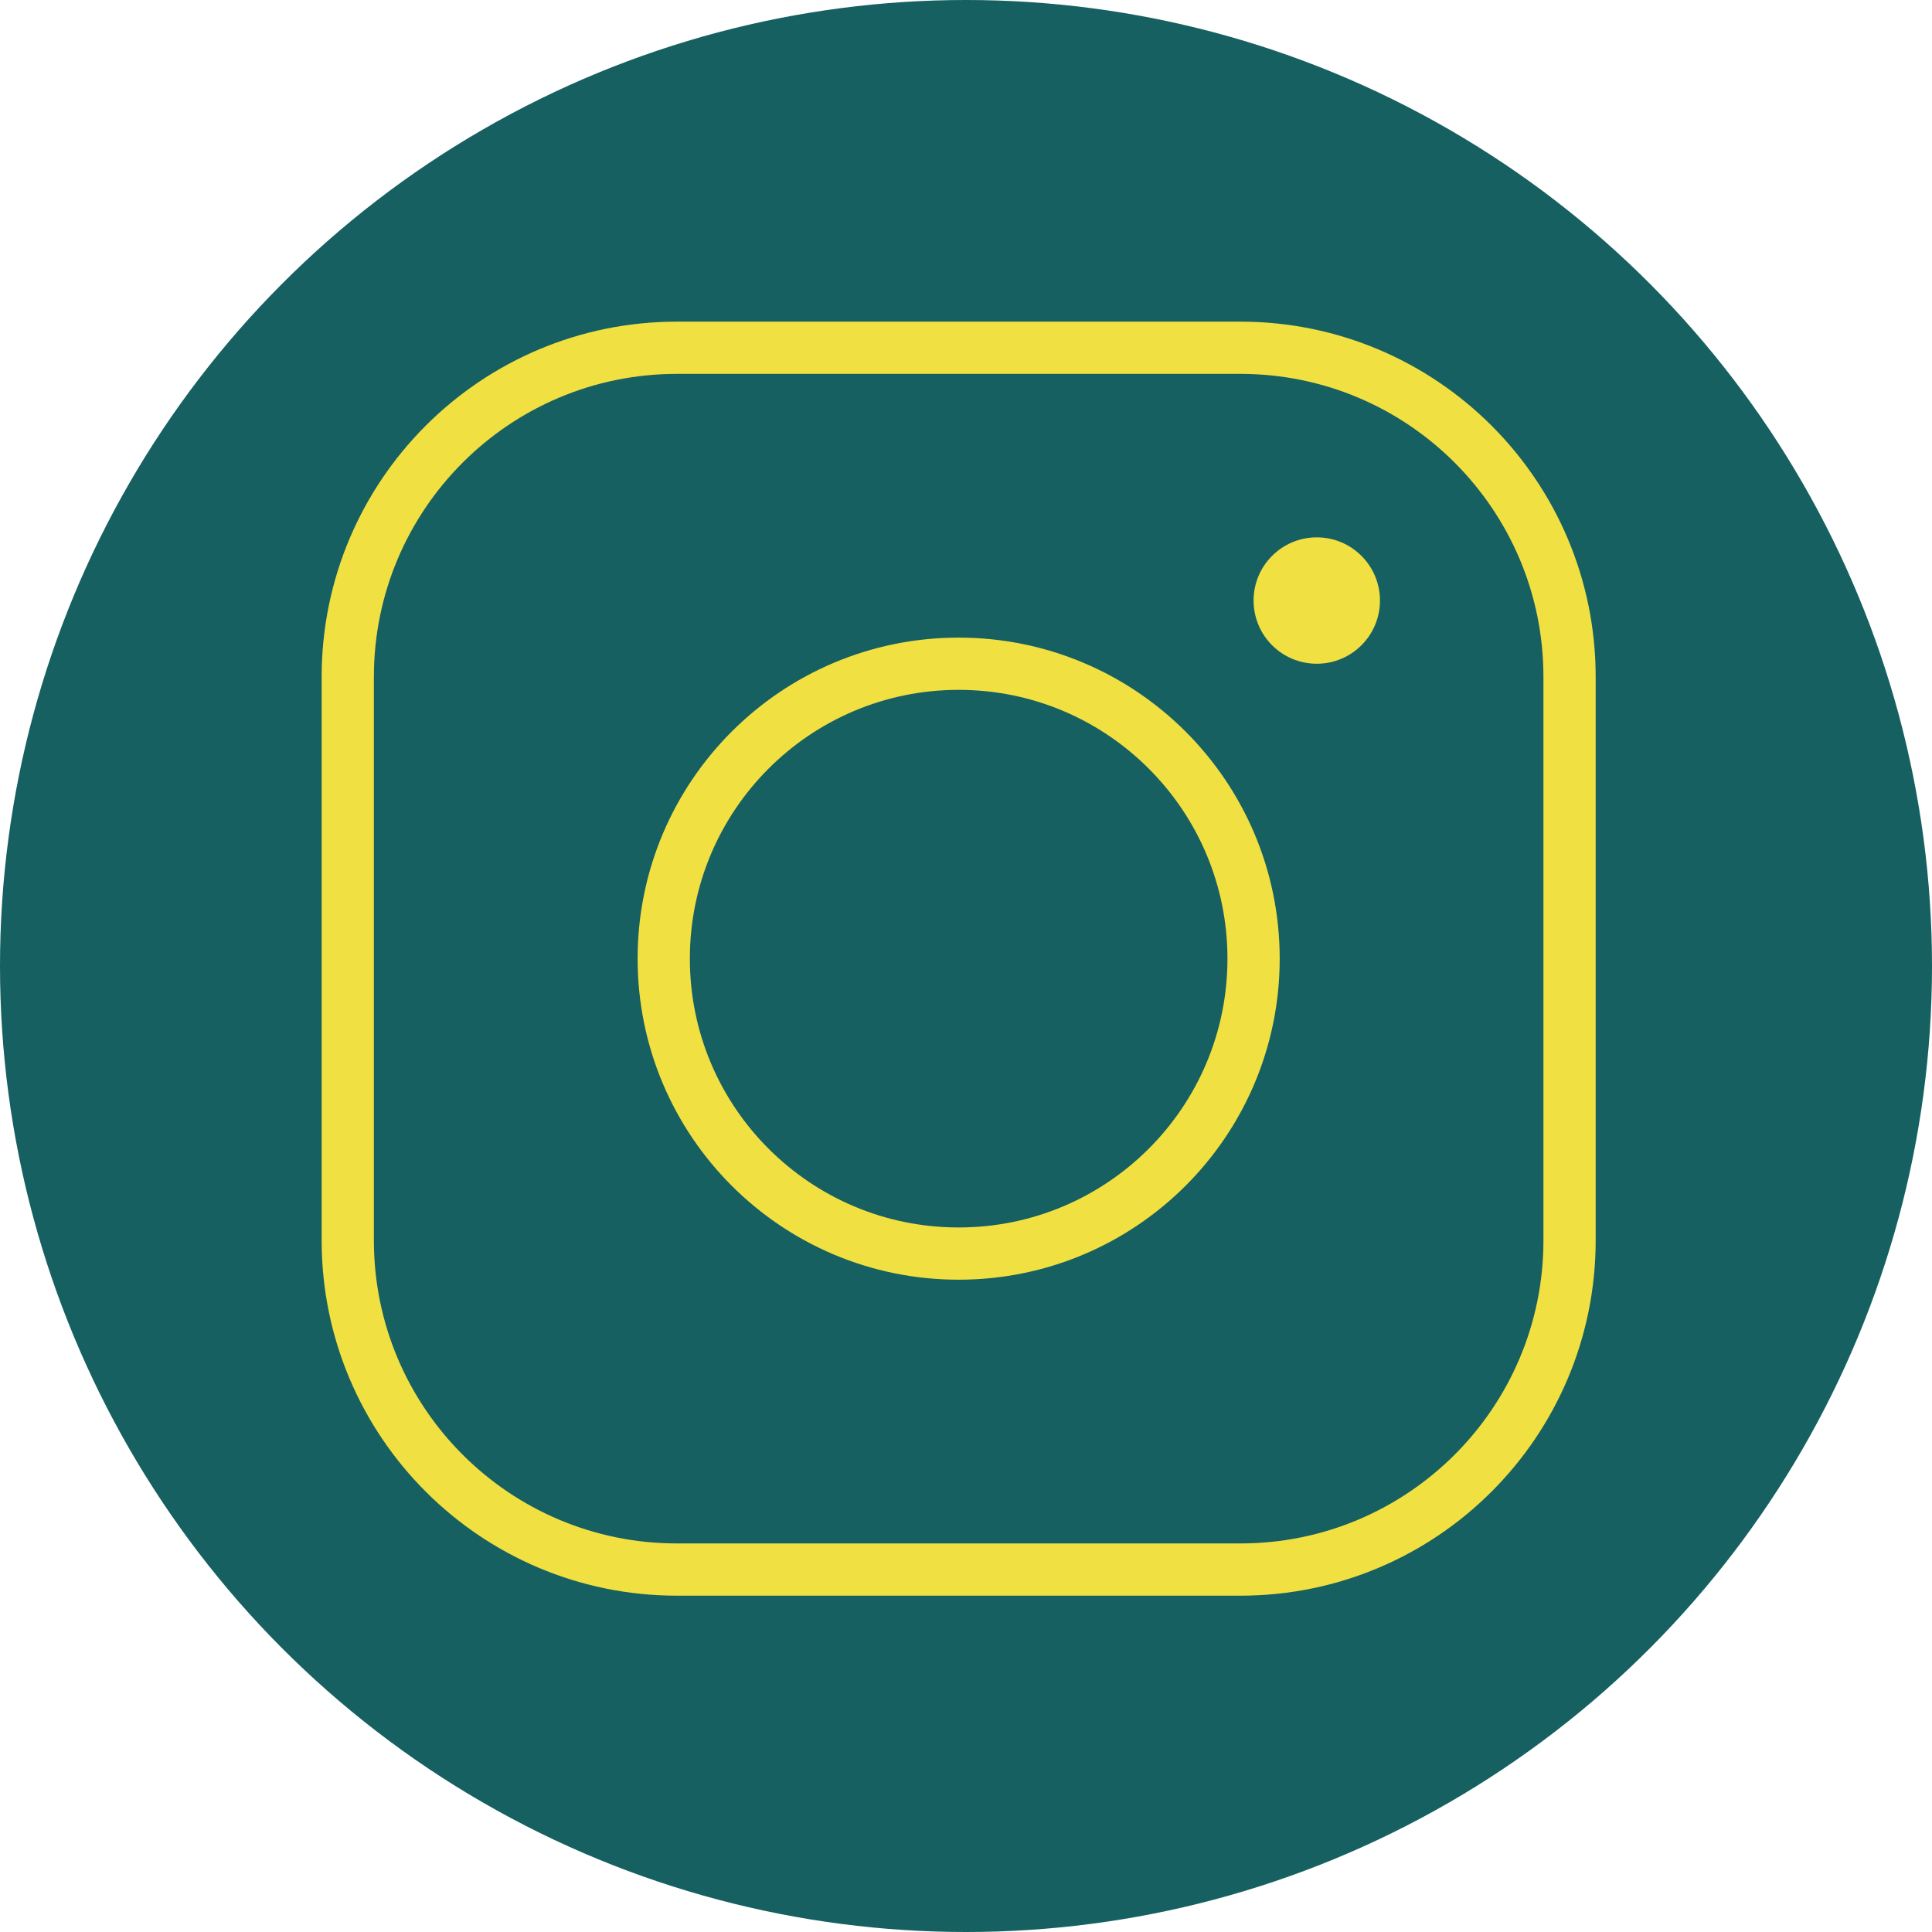 <svg width="100" height="100" viewBox="0 0 100 100" fill="none" xmlns="http://www.w3.org/2000/svg">
<circle cx="50" cy="50" r="50" fill="#166061"/>
<path d="M64.201 18H35.039C25.628 18 18 25.628 18 35.039V64.201C18 73.612 25.628 81.24 35.039 81.24H64.201C73.612 81.24 81.24 73.612 81.24 64.201V35.039C81.24 25.628 73.612 18 64.201 18Z" stroke="#F1E041" stroke-width="2.704" stroke-miterlimit="10"/>
<path d="M49.62 64.885C58.05 64.885 64.885 58.051 64.885 49.62C64.885 41.19 58.05 34.355 49.62 34.355C41.189 34.355 34.355 41.19 34.355 49.62C34.355 58.051 41.189 64.885 49.62 64.885Z" stroke="#F1E041" stroke-width="2.704" stroke-miterlimit="10"/>
<path d="M68.156 34.355C69.962 34.355 71.427 32.891 71.427 31.084C71.427 29.278 69.962 27.813 68.156 27.813C66.349 27.813 64.885 29.278 64.885 31.084C64.885 32.891 66.349 34.355 68.156 34.355Z" fill="#F1E041"/>
</svg>
